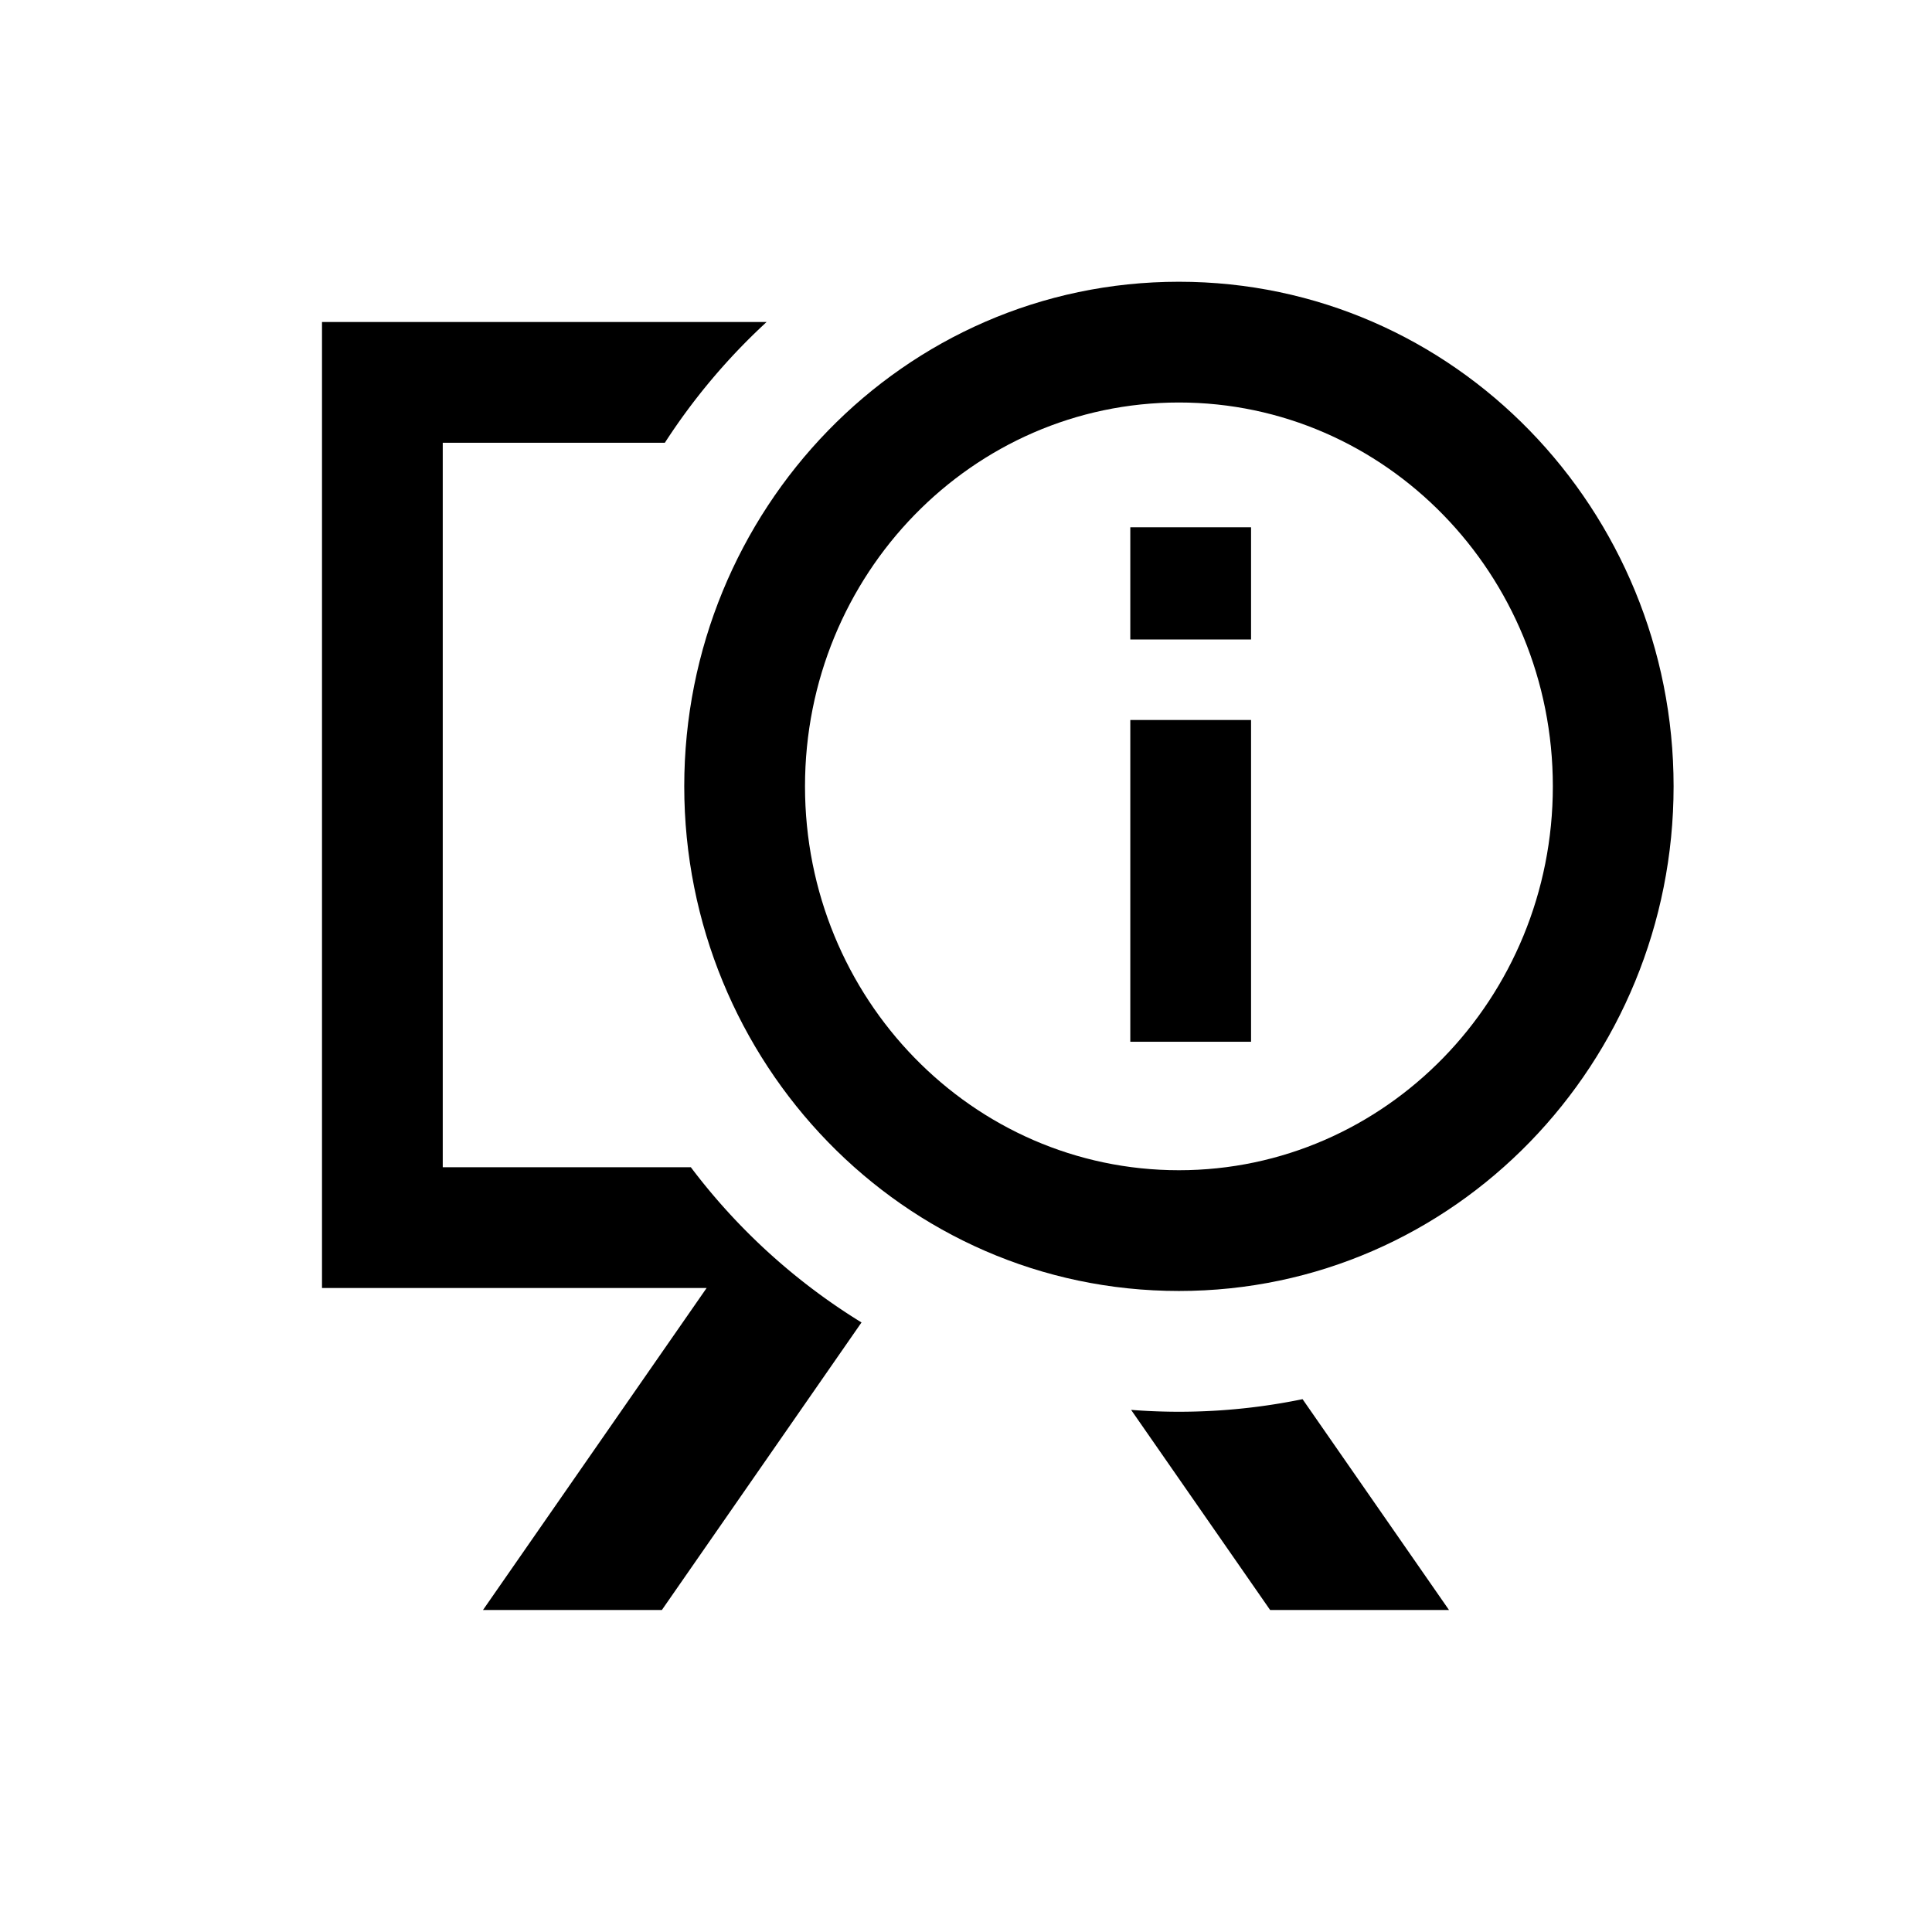 <svg xmlns="http://www.w3.org/2000/svg" viewBox="0 0 24 24">
	<path d="M16.181 17.381a7.61 7.61 0 01-2.13.133L15.778 20H18l-1.819-2.619zm-5.479-.953a7.712 7.712 0 01-2.12-1.928H5.5v-9h2.759A7.793 7.793 0 019.523 4H4v12h4.778L6 20h2.222l2.48-3.572z" />
	<path d="M15.541 8.944h-1.5v3.997h1.5V8.944zM15.541 7.944h-1.5V6.55h1.5v1.395z" />
	<path d="M20.79 9.768c0 3.425-2.714 6.269-6.145 6.269-3.43 0-6.145-2.844-6.145-6.269 0-3.424 2.714-6.268 6.145-6.268 3.43 0 6.145 2.844 6.145 6.268zm-6.145 4.769c2.565 0 4.645-2.135 4.645-4.769C19.29 7.135 17.21 5 14.645 5 12.08 5 10 7.135 10 9.768c0 2.634 2.08 4.769 4.645 4.769z" />
</svg>
